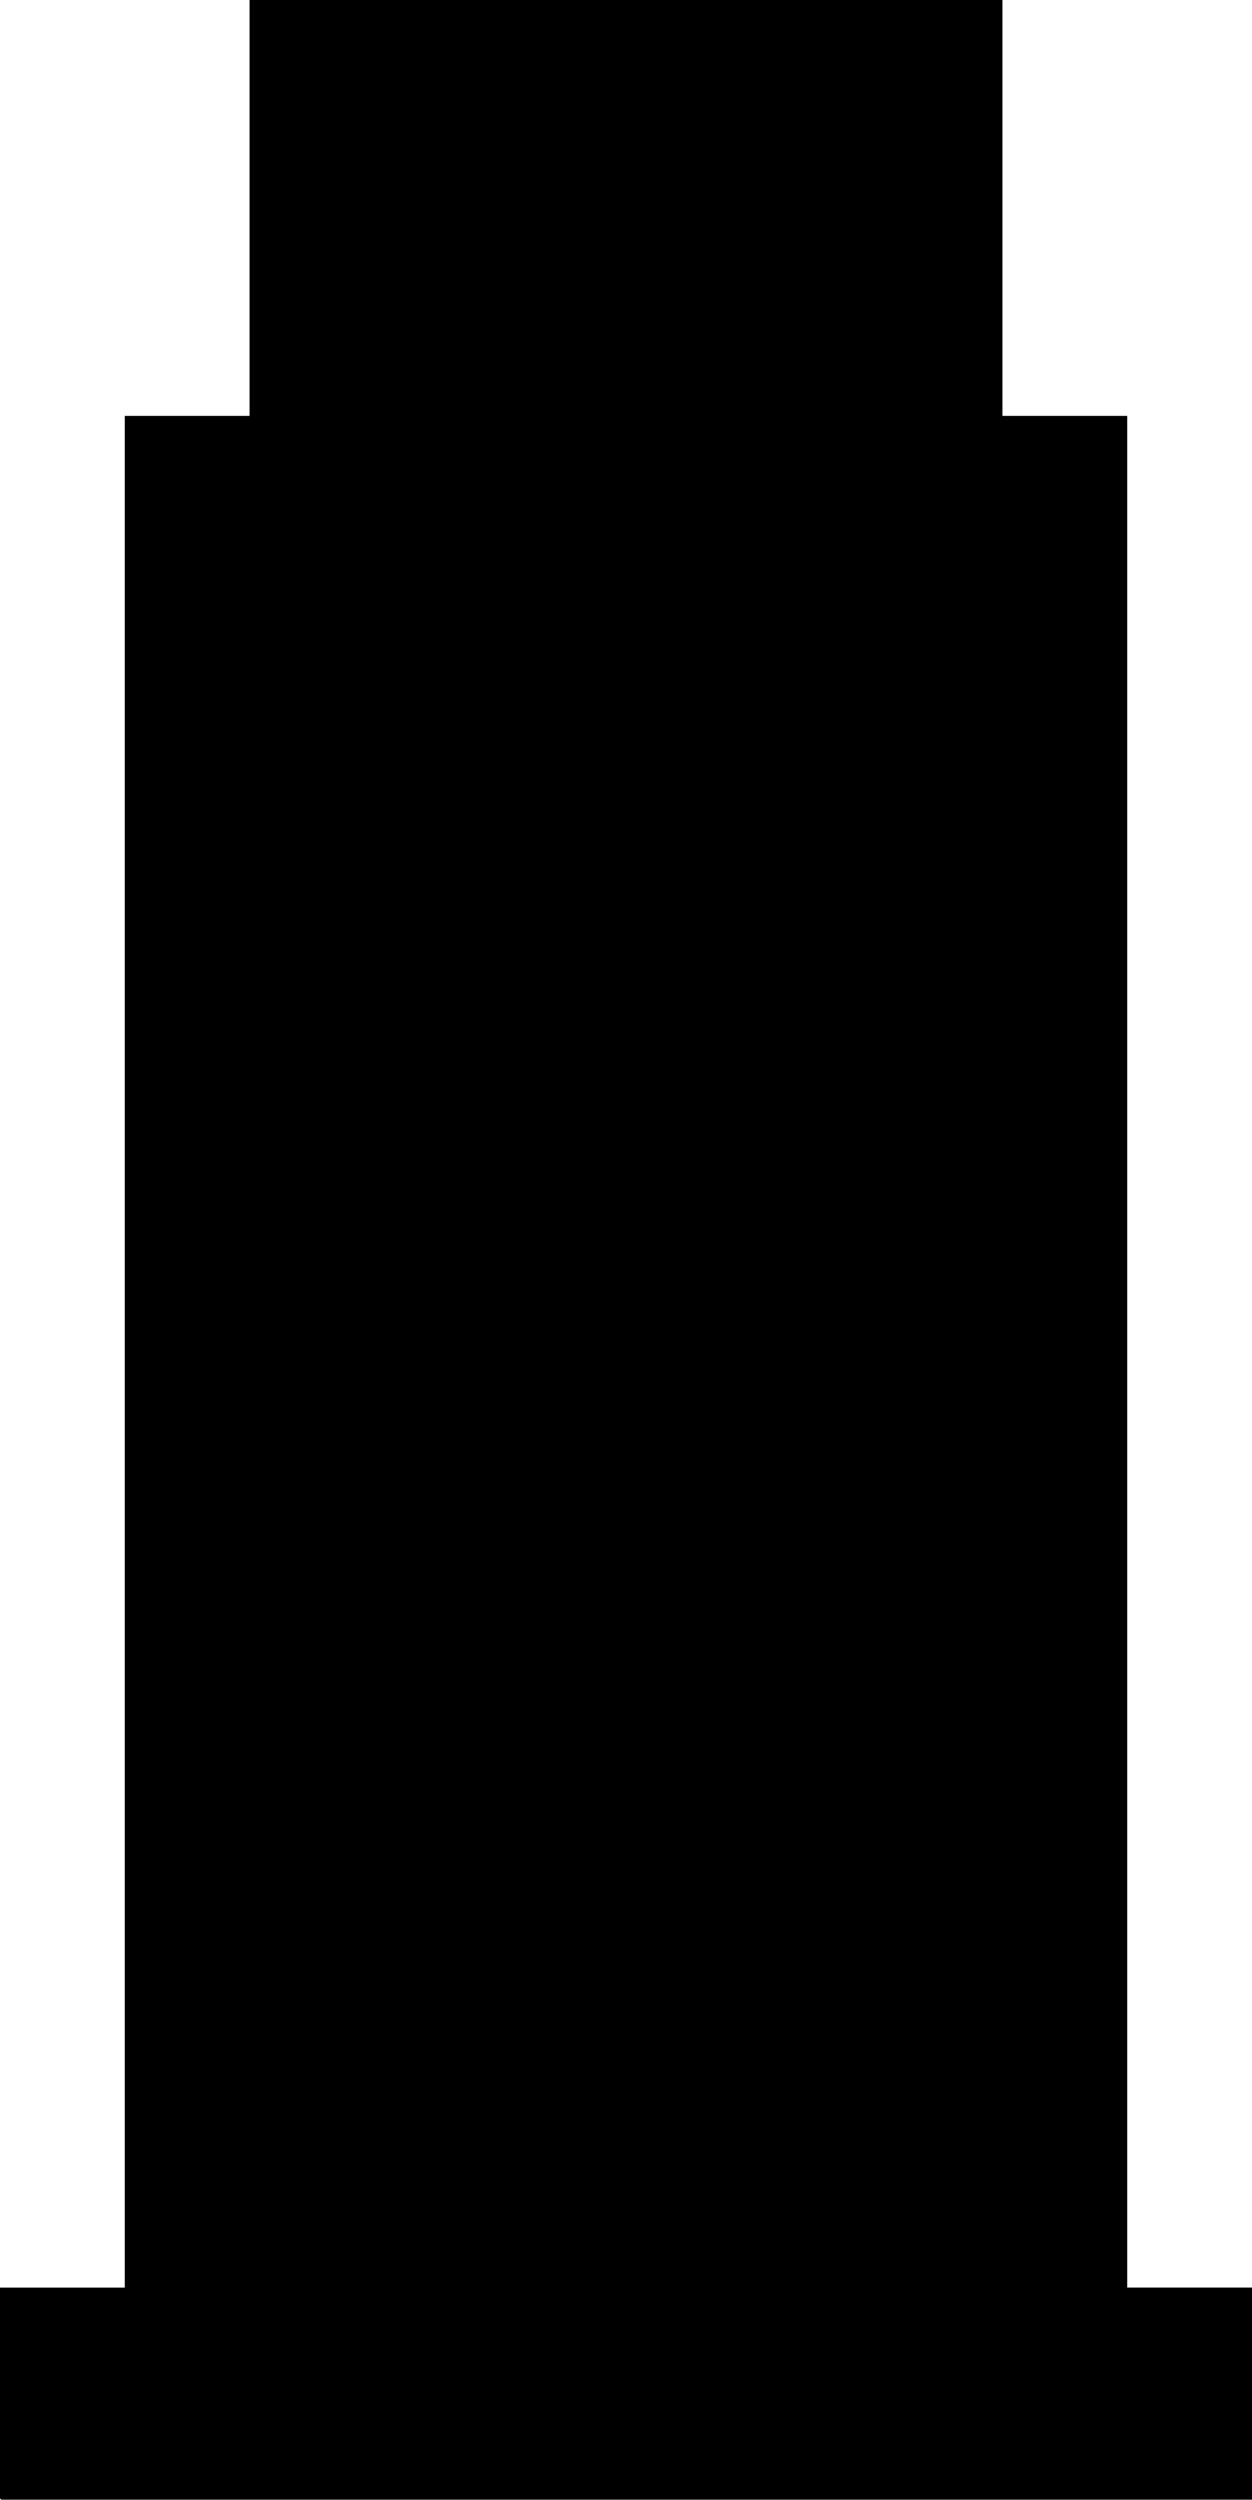 <?xml version="1.0" encoding="utf-8"?>
<!-- Generator: Adobe Illustrator 23.1.0, SVG Export Plug-In . SVG Version: 6.00 Build 0)  -->
<svg version="1.1" id="Layer_1" xmlns="http://www.w3.org/2000/svg" xmlns:xlink="http://www.w3.org/1999/xlink" x="0px" y="0px"
	 width="301" height="601" viewBox="0 0 301 601" style="enable-background:new 0 0 301 601;" xml:space="preserve">
<style type="text/css">
	.st0{stroke:#000000;stroke-miterlimit:10;}
</style>
<path class="st0" d="M0.5,600.47c0,1.56,0-50,0-50h30V100.49h30V0.5h180v99.99h30v449.97h30v50H0.5z"/>
</svg>
